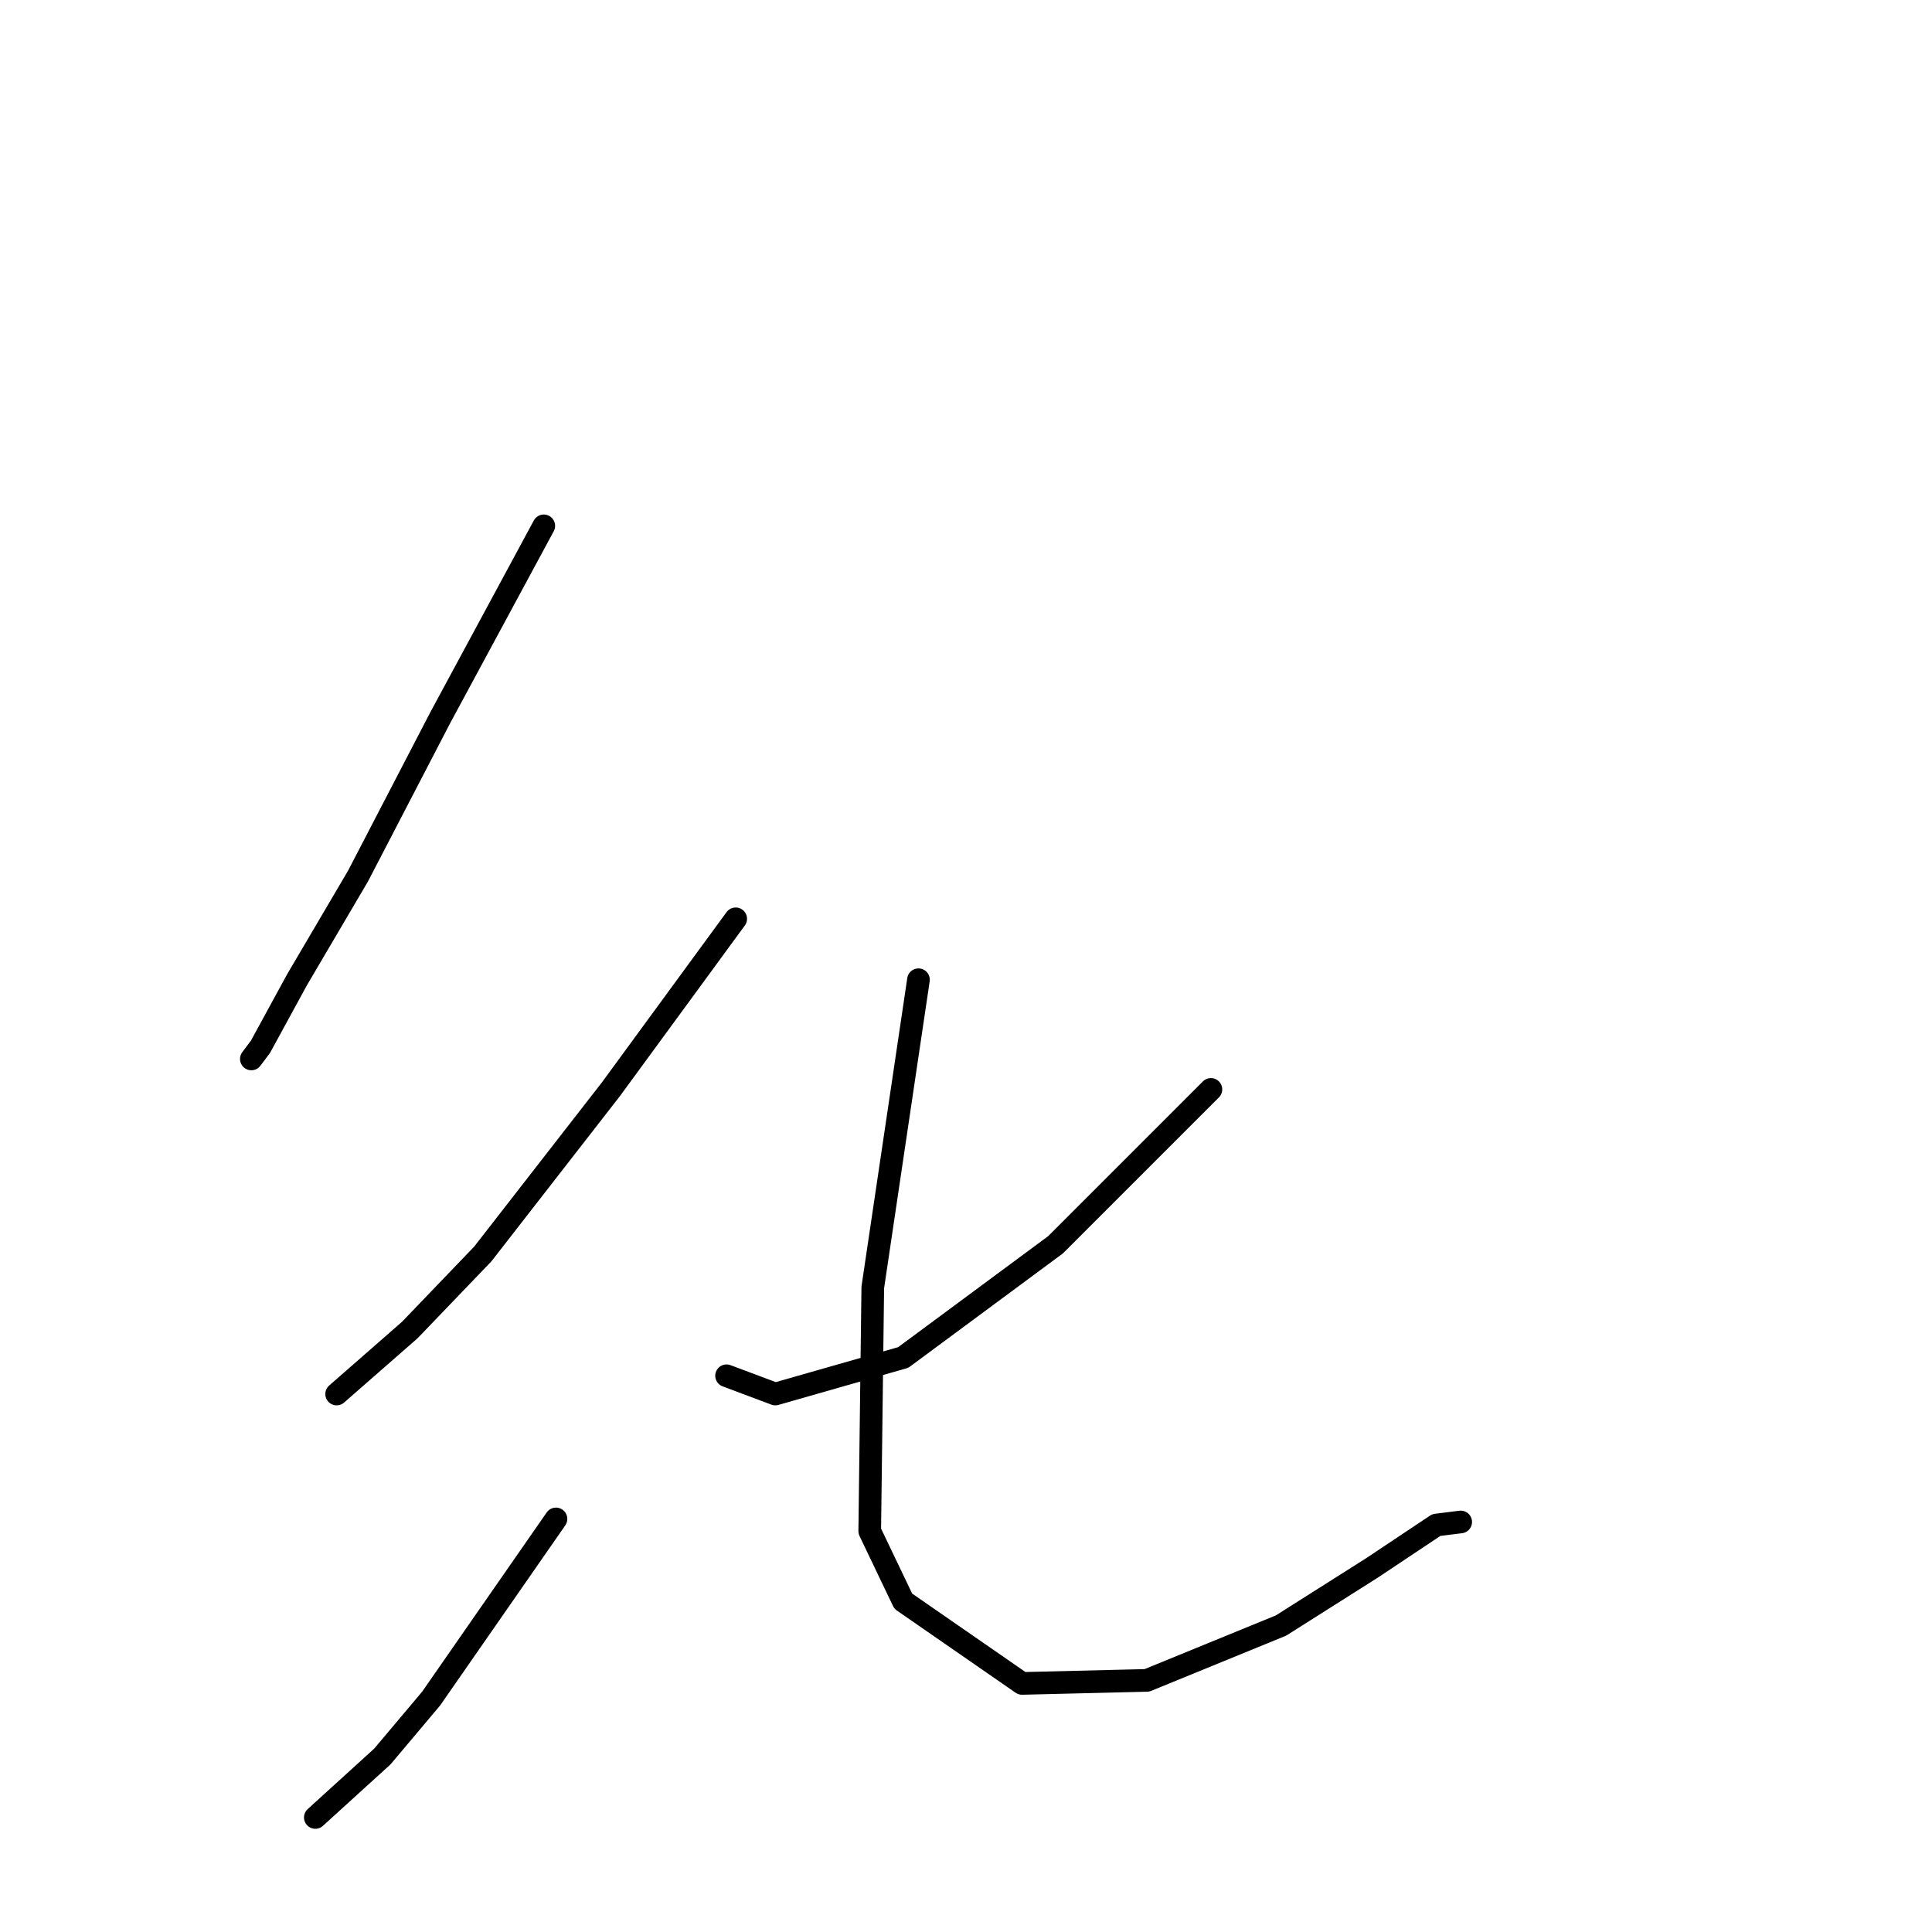 <?xml version="1.0" standalone="no"?>
    <svg width="256" height="256" xmlns="http://www.w3.org/2000/svg" version="1.1">
    <polyline stroke="black" stroke-width="3" stroke-linecap="round" fill="transparent" stroke-linejoin="round" points="72.054 69.678 58.33 95.108 47.432 116.097 39.359 129.821 34.516 138.701 33.305 140.316 33.305 140.316 " />
        <polyline stroke="black" stroke-width="3" stroke-linecap="round" fill="transparent" stroke-linejoin="round" points="97.484 121.748 80.934 144.352 63.981 166.149 54.294 176.24 44.607 184.716 44.607 184.716 " />
        <polyline stroke="black" stroke-width="3" stroke-linecap="round" fill="transparent" stroke-linejoin="round" points="73.669 201.266 57.12 225.081 50.661 232.75 41.781 240.823 41.781 240.823 " />
        <polyline stroke="black" stroke-width="3" stroke-linecap="round" fill="transparent" stroke-linejoin="round" points="160.452 144.352 139.866 164.938 119.684 179.873 102.731 184.716 96.273 182.295 96.273 182.295 " />
        <polyline stroke="black" stroke-width="3" stroke-linecap="round" fill="transparent" stroke-linejoin="round" points="121.702 129.821 115.648 170.589 115.244 202.88 119.684 212.164 135.426 223.062 151.975 222.659 169.736 215.393 181.845 207.724 190.321 202.073 193.551 201.669 193.551 201.669 " />
        </svg>